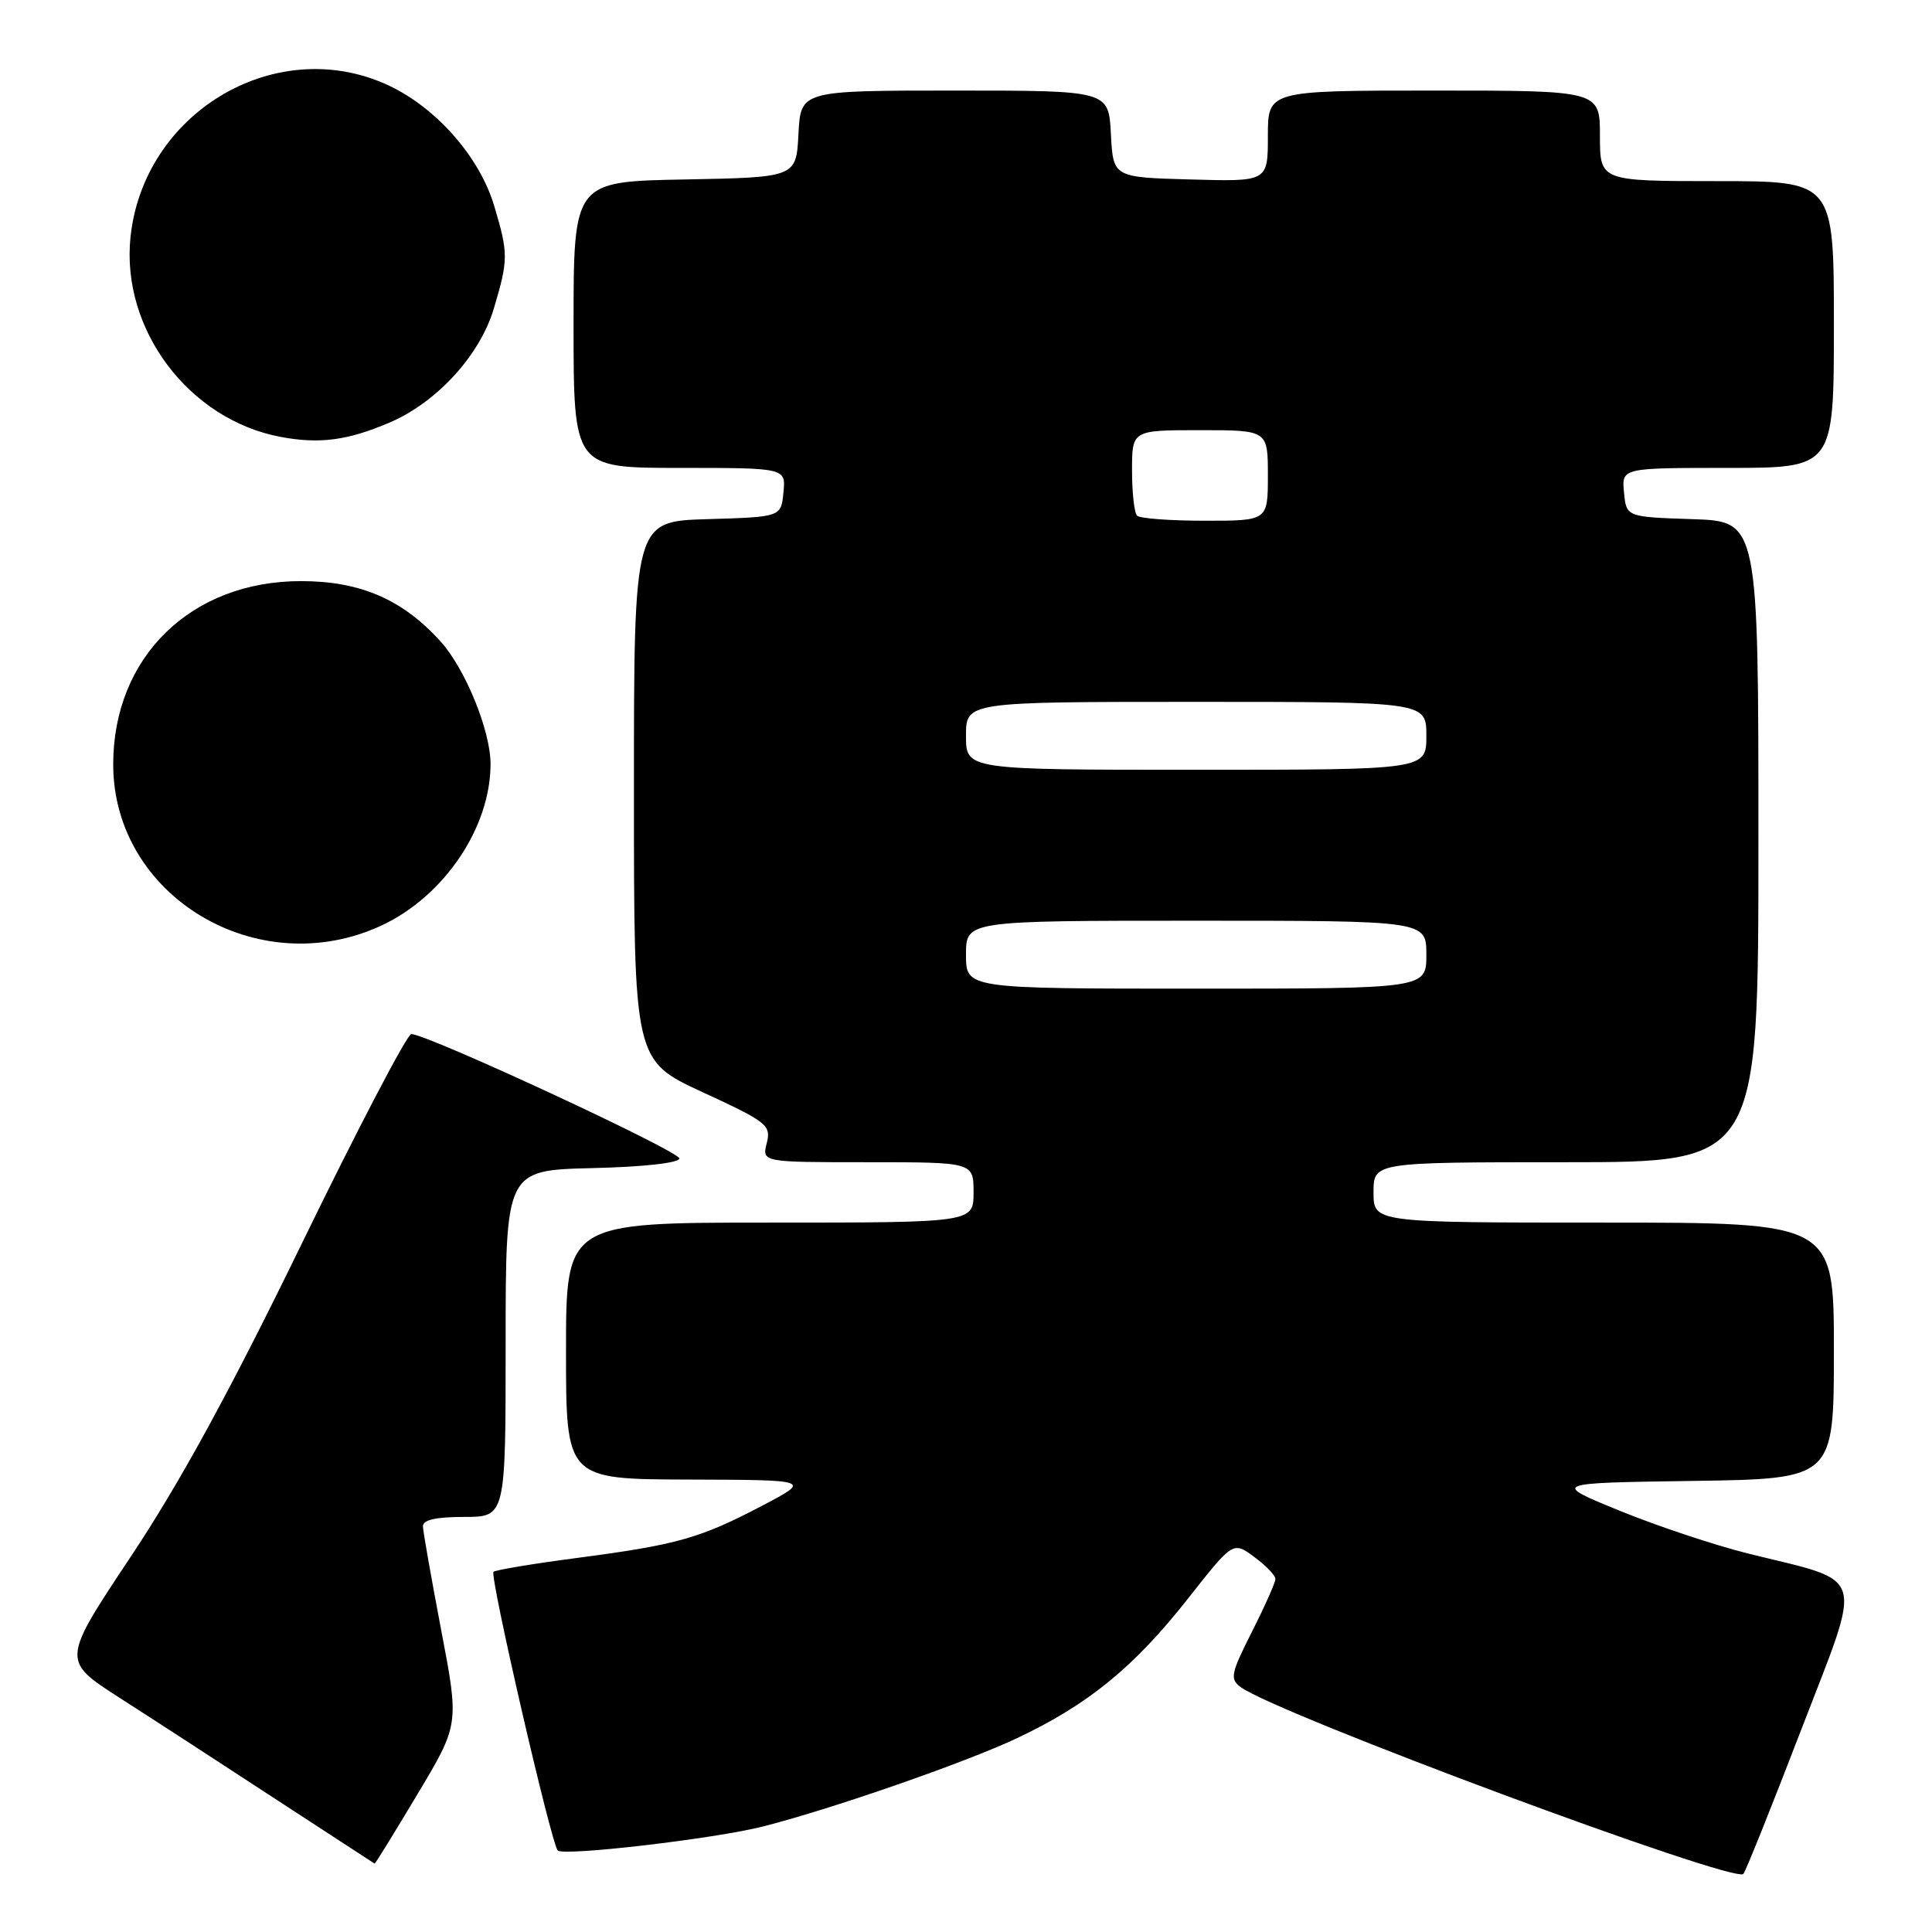 <?xml version="1.0" encoding="UTF-8" standalone="no"?>
<!DOCTYPE svg PUBLIC "-//W3C//DTD SVG 1.1//EN" "http://www.w3.org/Graphics/SVG/1.1/DTD/svg11.dtd" >
<svg xmlns="http://www.w3.org/2000/svg" xmlns:xlink="http://www.w3.org/1999/xlink" version="1.1" viewBox="0 0 256 256">
 <g >
 <path fill="currentColor"
d=" M 238.68 229.17 C 246.91 207.80 247.51 209.80 231.59 205.84 C 227.18 204.74 219.53 202.19 214.59 200.17 C 205.61 196.50 205.61 196.50 224.30 196.23 C 243.00 195.96 243.00 195.96 243.00 178.98 C 243.00 162.00 243.00 162.00 212.50 162.00 C 182.00 162.00 182.00 162.00 182.00 158.00 C 182.00 154.00 182.00 154.00 207.50 154.00 C 233.00 154.00 233.00 154.00 233.00 111.54 C 233.00 69.08 233.00 69.08 224.25 68.79 C 215.50 68.50 215.50 68.50 215.19 65.25 C 214.87 62.00 214.87 62.00 228.94 62.00 C 243.00 62.00 243.00 62.00 243.00 43.00 C 243.00 24.00 243.00 24.00 227.50 24.00 C 212.00 24.00 212.00 24.00 212.00 18.00 C 212.00 12.00 212.00 12.00 190.00 12.00 C 168.00 12.00 168.00 12.00 168.00 18.03 C 168.00 24.07 168.00 24.07 157.75 23.78 C 147.50 23.50 147.50 23.50 147.20 17.75 C 146.90 12.00 146.90 12.00 126.50 12.00 C 106.10 12.00 106.10 12.00 105.80 17.75 C 105.50 23.50 105.50 23.50 90.75 23.78 C 76.00 24.05 76.00 24.05 76.00 43.03 C 76.00 62.00 76.00 62.00 90.06 62.00 C 104.13 62.00 104.13 62.00 103.81 65.25 C 103.50 68.50 103.50 68.50 93.75 68.79 C 84.00 69.07 84.00 69.07 84.00 104.80 C 84.00 140.52 84.00 140.52 93.12 144.73 C 101.68 148.68 102.19 149.09 101.60 151.47 C 100.96 154.00 100.96 154.00 114.98 154.00 C 129.00 154.00 129.00 154.00 129.00 158.00 C 129.00 162.00 129.00 162.00 102.00 162.00 C 75.00 162.00 75.00 162.00 75.00 179.00 C 75.00 196.00 75.00 196.00 91.25 196.05 C 107.50 196.10 107.50 196.10 101.00 199.51 C 92.80 203.82 89.70 204.70 76.50 206.43 C 70.64 207.20 65.63 208.03 65.39 208.28 C 64.86 208.81 73.01 244.18 73.90 245.19 C 74.60 246.00 94.84 243.63 101.18 242.00 C 110.42 239.63 127.83 233.57 134.67 230.36 C 144.17 225.89 150.25 220.93 157.44 211.79 C 163.39 204.23 163.39 204.23 166.19 206.30 C 167.74 207.44 169.00 208.75 169.00 209.22 C 169.00 209.68 167.60 212.83 165.89 216.21 C 163.08 221.78 162.94 222.48 164.41 223.56 C 169.26 227.10 229.69 249.57 231.00 248.31 C 231.28 248.05 234.73 239.44 238.68 229.17 Z  M 55.31 237.75 C 60.85 228.50 60.85 228.50 58.46 216.00 C 57.15 209.12 56.06 202.94 56.04 202.25 C 56.01 201.40 57.74 201.00 61.50 201.00 C 67.00 201.00 67.00 201.00 67.00 178.03 C 67.00 155.06 67.00 155.06 78.50 154.78 C 85.31 154.62 90.01 154.09 90.02 153.50 C 90.03 152.53 56.51 136.98 54.50 137.02 C 53.95 137.03 47.42 149.51 40.00 164.76 C 30.47 184.34 23.81 196.53 17.33 206.26 C 8.17 220.03 8.17 220.03 15.83 224.96 C 20.05 227.66 29.35 233.70 36.50 238.38 C 43.65 243.05 49.56 246.90 49.64 246.94 C 49.72 246.97 52.27 242.84 55.31 237.75 Z  M 50.56 122.63 C 58.85 118.76 65.00 109.66 65.00 101.24 C 65.00 96.83 61.66 88.63 58.38 85.00 C 53.34 79.42 47.74 77.00 39.88 77.00 C 25.30 77.00 15.00 87.06 15.00 101.29 C 15.00 118.76 34.16 130.26 50.56 122.63 Z  M 51.65 55.98 C 57.90 53.30 63.61 47.05 65.44 40.87 C 67.36 34.42 67.37 33.60 65.50 27.33 C 63.50 20.59 57.47 13.88 50.85 11.03 C 36.11 4.69 18.98 15.11 17.29 31.44 C 16.03 43.65 25.03 55.61 37.18 57.89 C 42.34 58.86 46.07 58.37 51.65 55.98 Z  M 128.00 126.50 C 128.00 122.00 128.00 122.00 158.50 122.00 C 189.00 122.00 189.00 122.00 189.00 126.50 C 189.00 131.00 189.00 131.00 158.50 131.00 C 128.00 131.00 128.00 131.00 128.00 126.50 Z  M 128.00 97.50 C 128.00 93.00 128.00 93.00 158.50 93.00 C 189.00 93.00 189.00 93.00 189.00 97.50 C 189.00 102.00 189.00 102.00 158.50 102.00 C 128.00 102.00 128.00 102.00 128.00 97.50 Z  M 150.67 68.33 C 150.30 67.97 150.00 65.27 150.00 62.33 C 150.00 57.00 150.00 57.00 159.00 57.00 C 168.00 57.00 168.00 57.00 168.00 63.00 C 168.00 69.00 168.00 69.00 159.67 69.00 C 155.08 69.00 151.03 68.70 150.67 68.33 Z "/>
</g>
</svg>